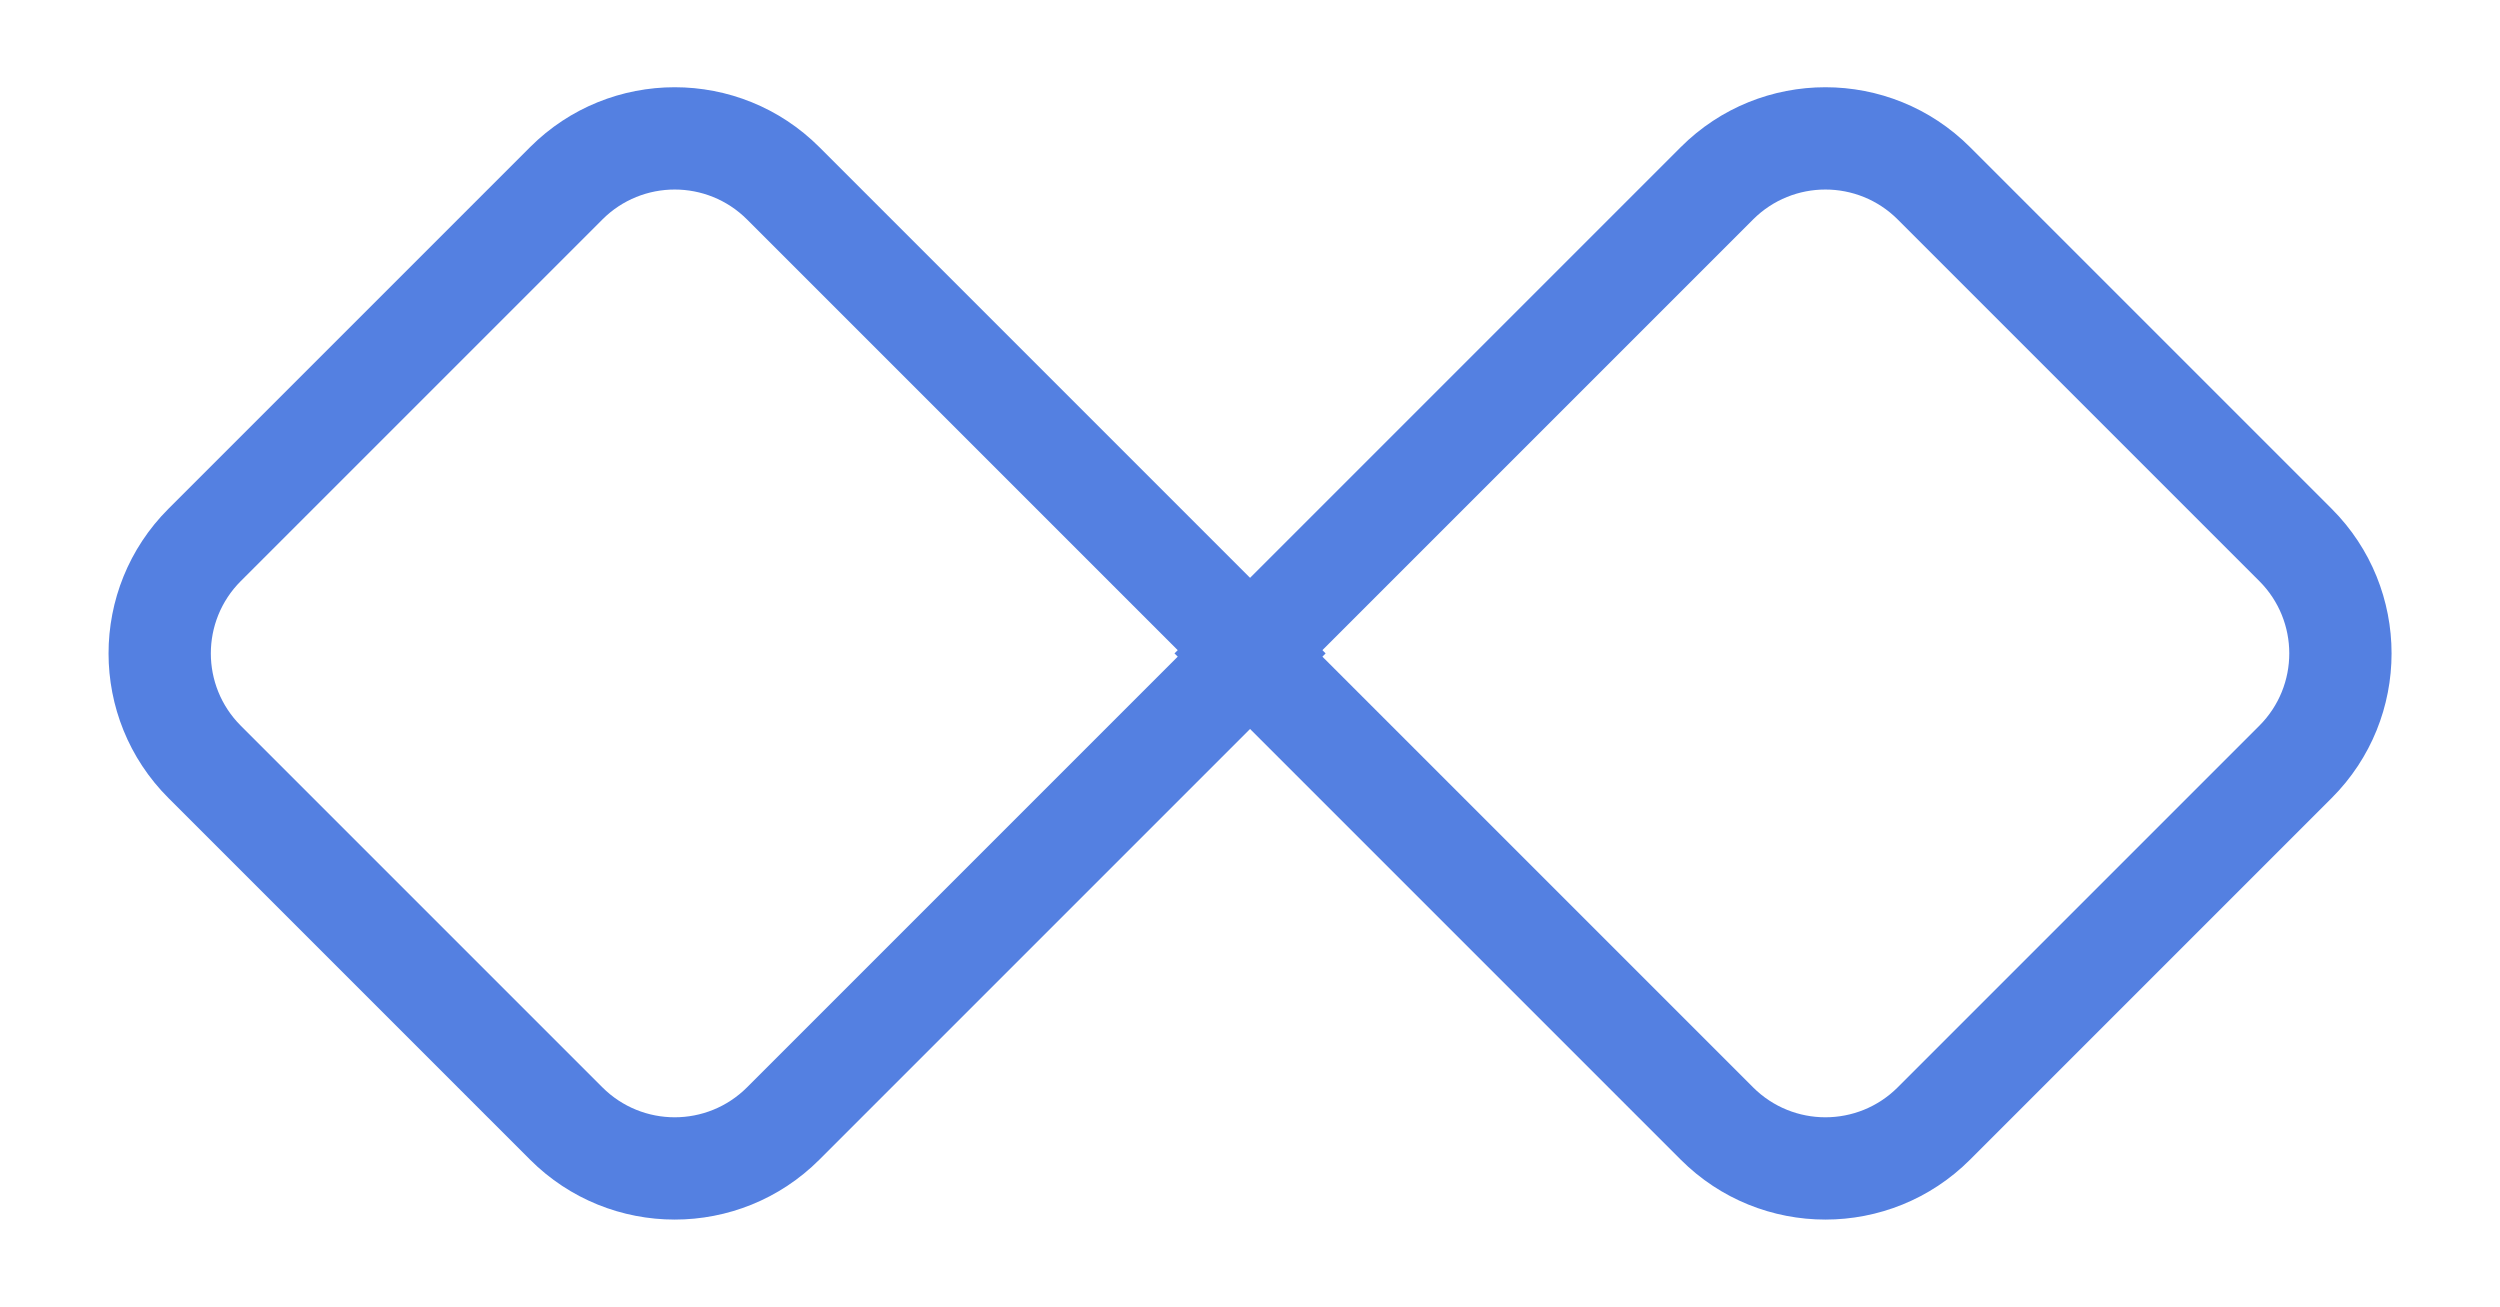 <svg width="44" height="23" viewBox="0 0 44 23" fill="none" xmlns="http://www.w3.org/2000/svg">
<path d="M30.854 19.137C31.557 19.84 32.697 19.84 33.4 19.137L39.764 12.773C40.467 12.07 40.467 10.93 39.764 10.227L33.4 3.863C32.697 3.16 31.557 3.16 30.854 3.863L23.217 11.5L30.854 19.137ZM34.673 2.59L41.037 8.954C42.443 10.36 42.443 12.64 41.037 14.046L34.673 20.41C33.267 21.816 30.987 21.816 29.581 20.41L20.671 11.5L29.581 2.59C30.987 1.184 33.267 1.184 34.673 2.59Z" fill="#5480E1"/>
<path d="M13.148 19.137C12.445 19.84 11.305 19.84 10.602 19.137L4.238 12.773C3.535 12.07 3.535 10.93 4.238 10.227L10.602 3.863C11.305 3.16 12.445 3.16 13.148 3.863L20.785 11.5L13.148 19.137ZM9.329 2.59L2.965 8.954C1.559 10.36 1.559 12.64 2.965 14.046L9.329 20.41C10.735 21.816 13.015 21.816 14.421 20.41L23.331 11.5L14.421 2.59C13.015 1.184 10.735 1.184 9.329 2.59Z" fill="#5480E1"/>
</svg>
